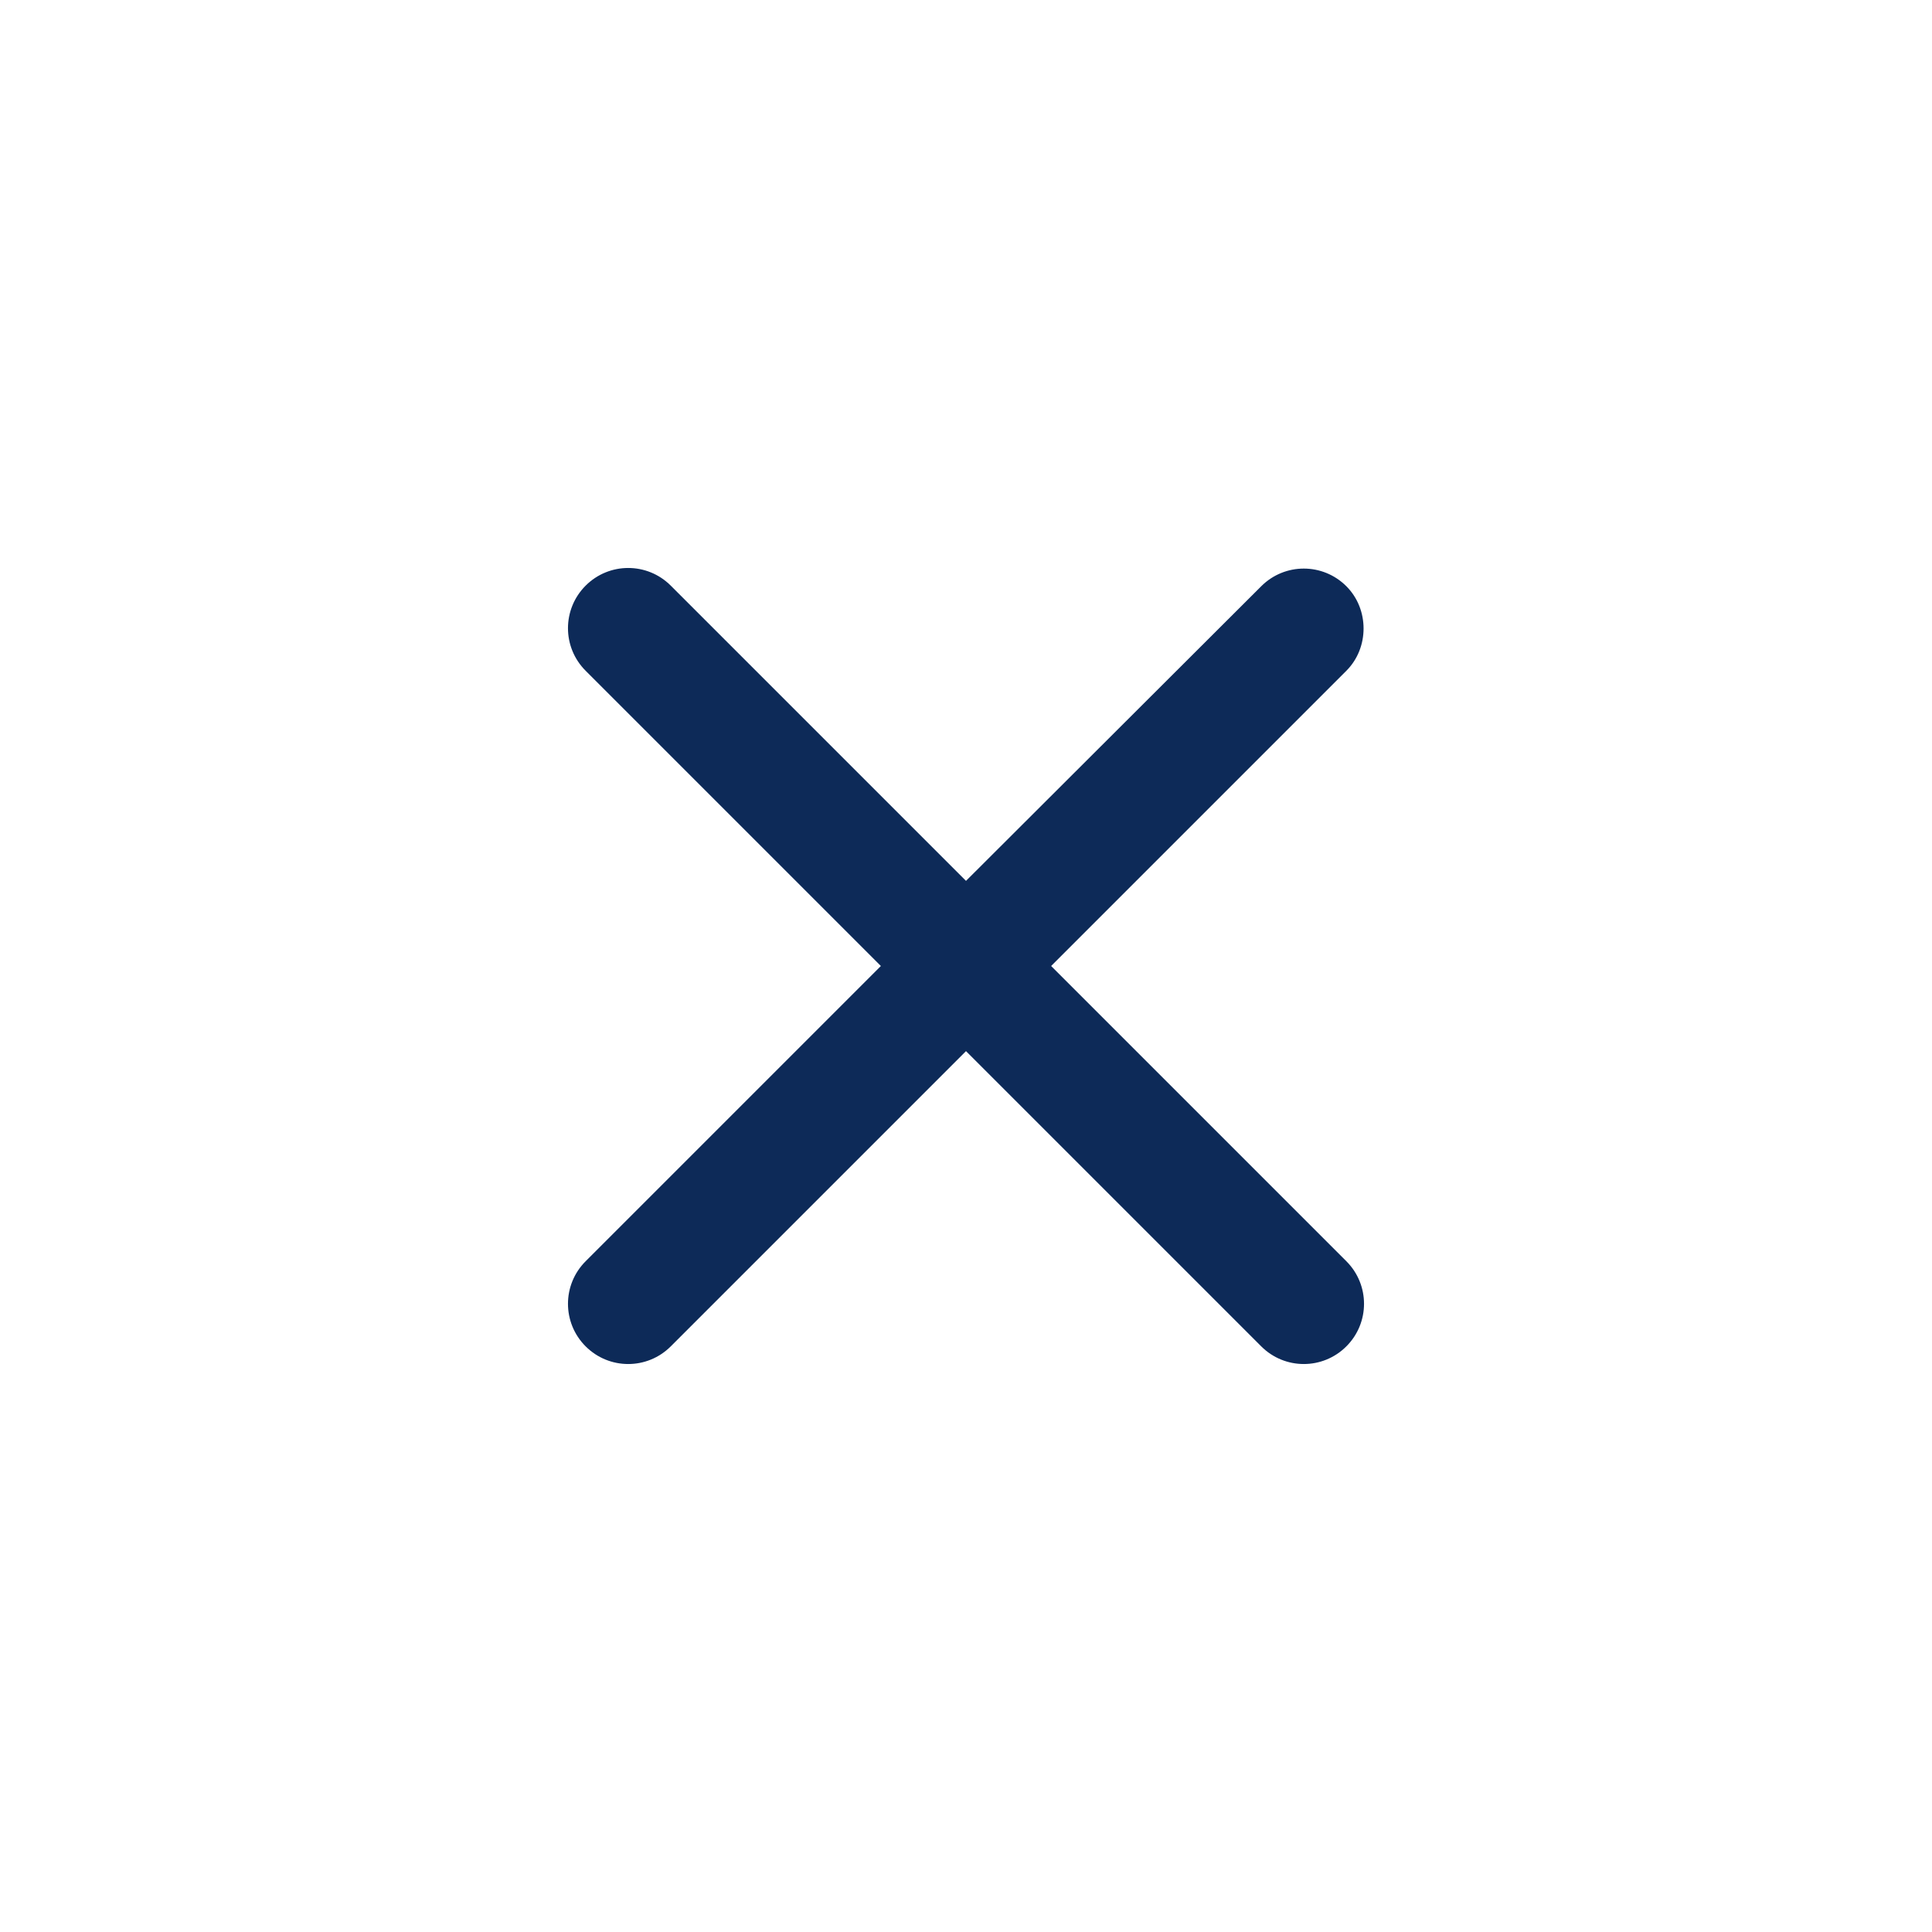 <svg xmlns="http://www.w3.org/2000/svg" width="16" height="16" viewBox="0 0 16 16">
    <g fill="none" fill-rule="evenodd">
        <g>
            <g>
                <g>
                    <g>
                        <path d="M0 0L16 0 16 16 0 16z" transform="translate(-1166, -746) translate(1070, 174) translate(30, 568) translate(66, 4)"/>
                        <path fill="#0D2A58" fill-rule="nonzero" d="M11.15 4.855c-.195-.195-.51-.195-.705 0L8 7.295 5.555 4.85c-.195-.195-.51-.195-.705 0-.195.195-.195.51 0 .705L7.295 8 4.85 10.445c-.195.195-.195.51 0 .705.195.195.51.195.705 0L8 8.705l2.445 2.445c.195.195.51.195.705 0 .195-.195.195-.51 0-.705L8.705 8l2.445-2.445c.19-.19.19-.51 0-.7z" transform="translate(-1166, -746) translate(1070, 174) translate(30, 568) translate(66, 4)"/>
                    </g>
                </g>
            </g>
        </g>
    </g>
</svg>
